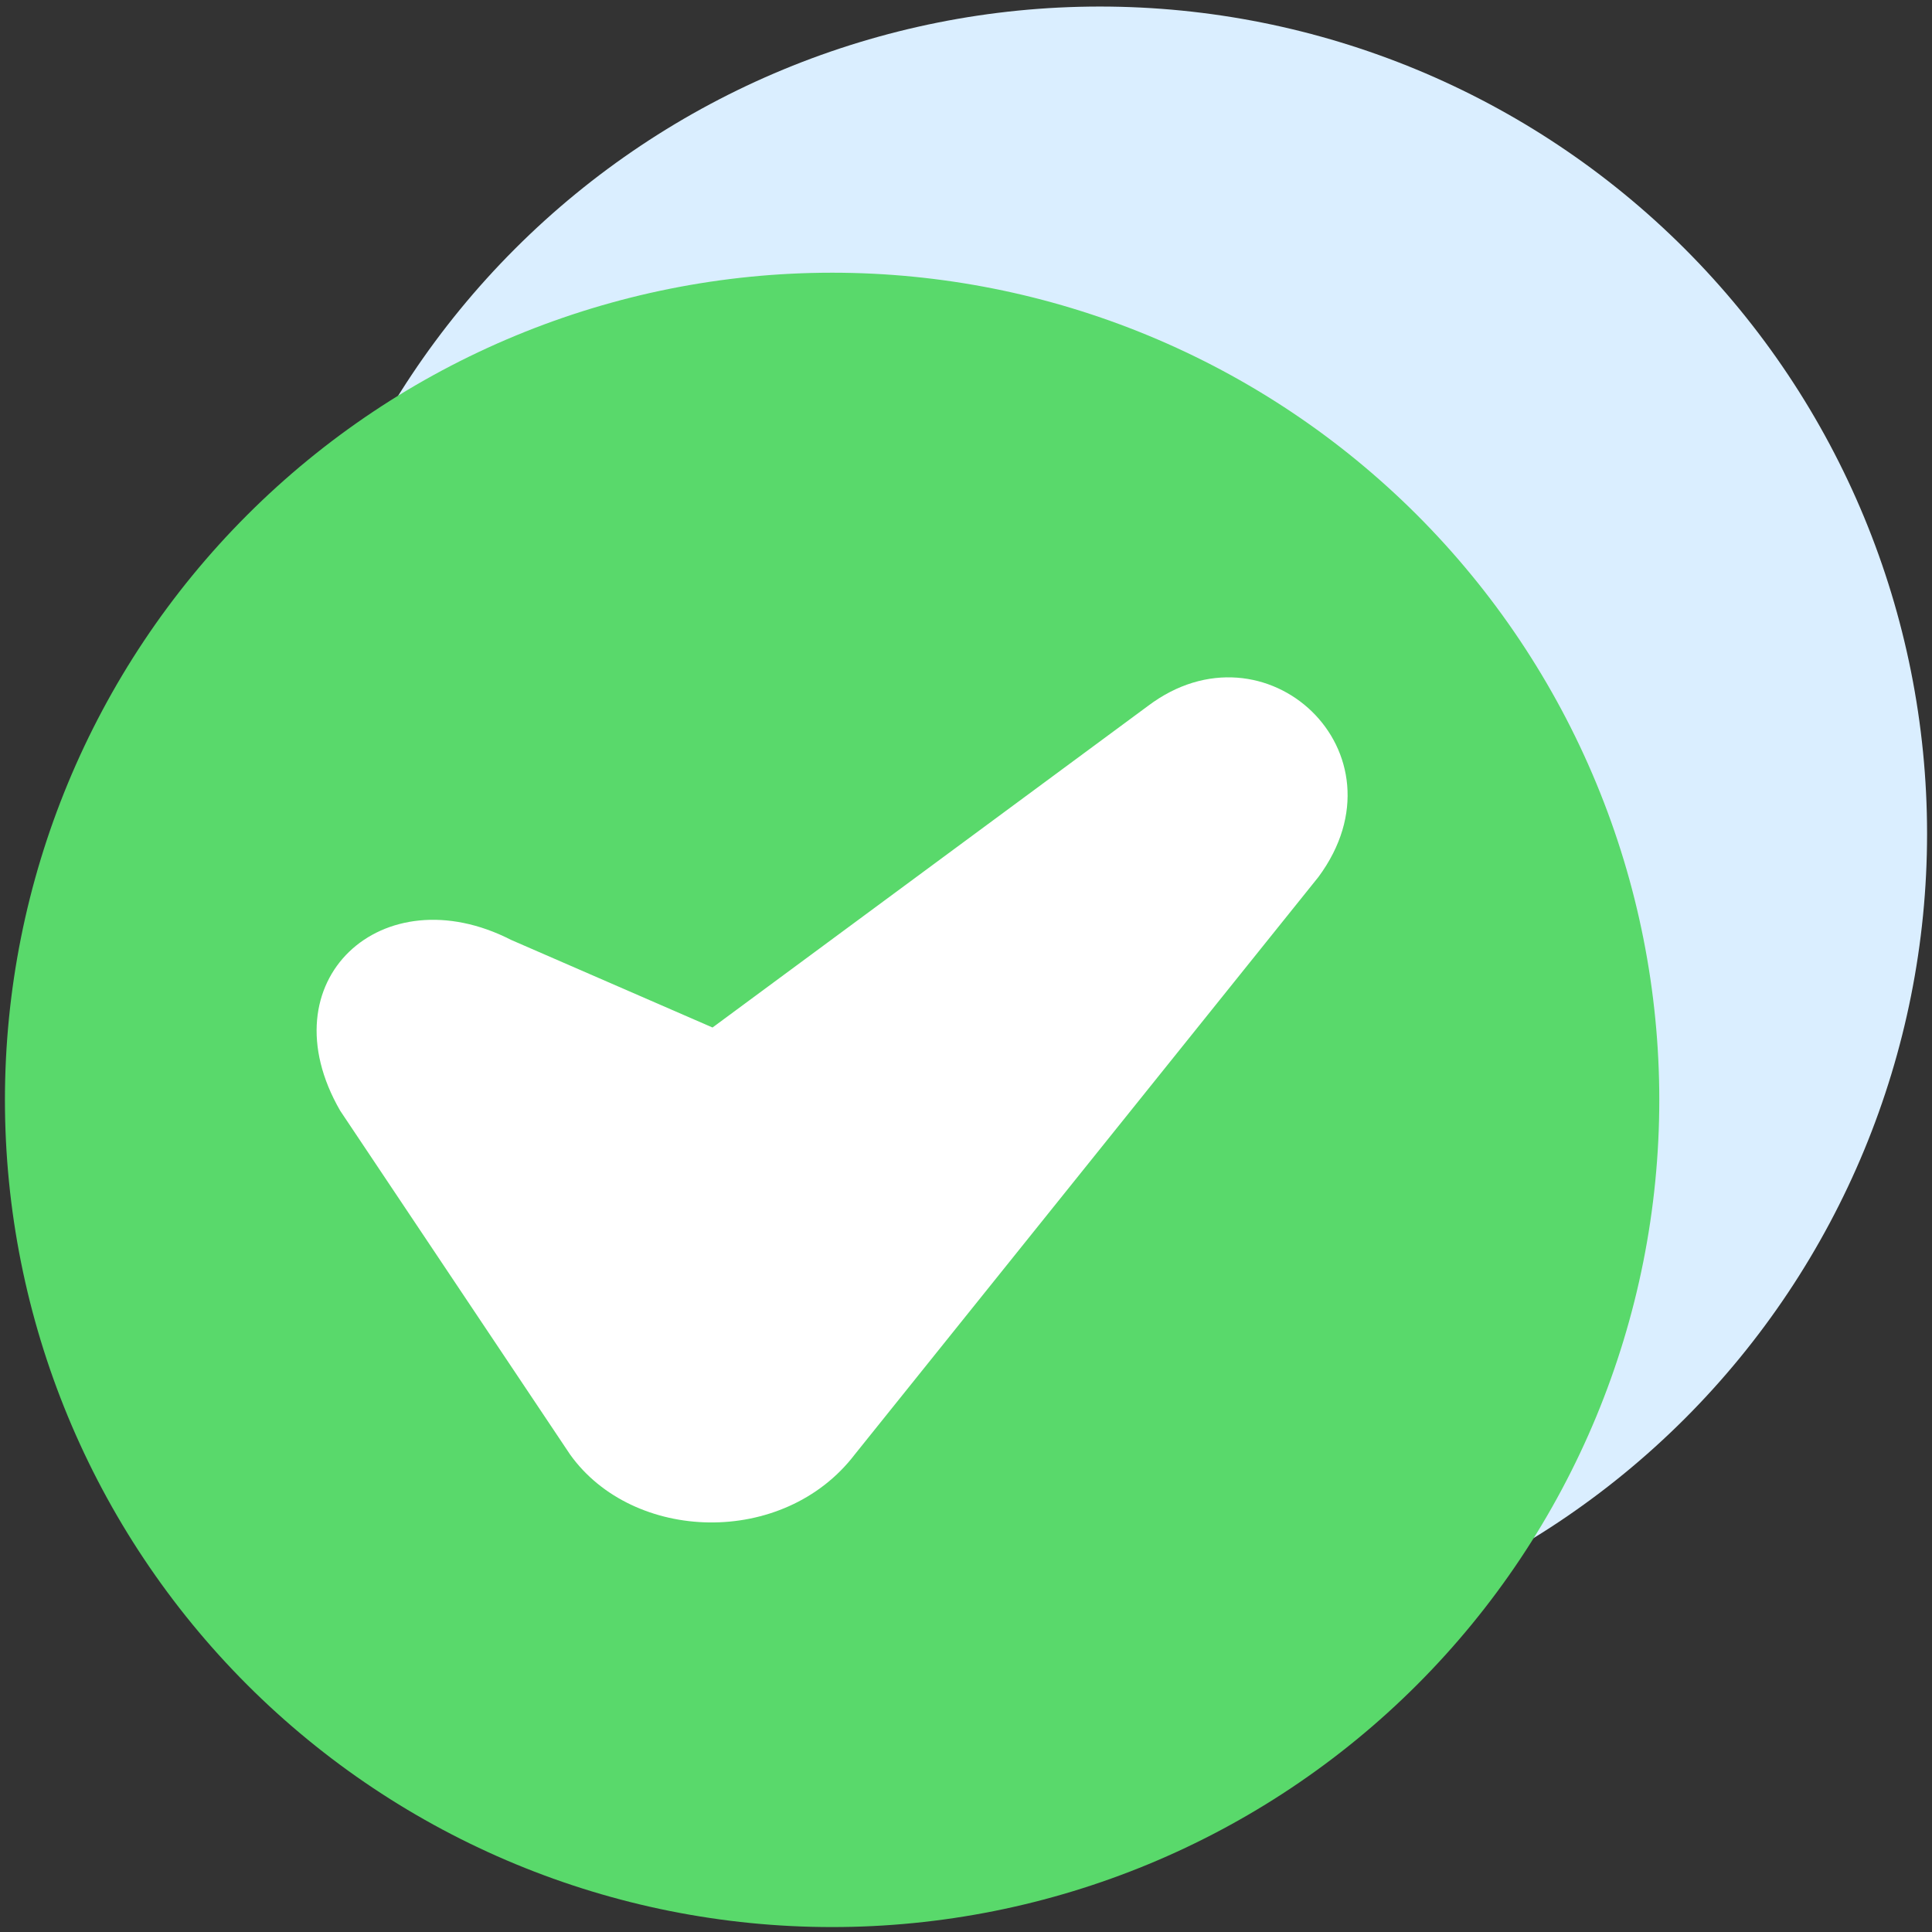 <svg width="98" height="98" viewBox="0 0 98 98" fill="none" xmlns="http://www.w3.org/2000/svg">
<rect x="0" y="0" width="98" height="98" fill="#333333" stroke="none"/>
<path d="M55.791 84.249C66.92 84.249 77.592 79.828 85.461 71.96C93.329 64.091 97.75 53.419 97.75 42.291C97.75 31.163 93.329 20.49 85.461 12.621C77.592 4.753 66.92 0.332 55.791 0.332C44.663 0.332 33.991 4.753 26.122 12.621C18.254 20.49 13.833 31.163 13.833 42.291C13.833 53.419 18.254 64.091 26.122 71.96C33.991 79.828 44.663 84.249 55.791 84.249Z" fill="#DAEEFF"/>
<path d="M42.209 13.833C47.719 13.833 53.175 14.918 58.265 17.027C63.356 19.136 67.981 22.226 71.878 26.122C75.774 30.019 78.865 34.644 80.973 39.735C83.082 44.825 84.167 50.281 84.167 55.791C84.167 66.92 79.746 77.592 71.878 85.461C64.009 93.329 53.337 97.75 42.209 97.75C31.08 97.75 20.408 93.329 12.539 85.461C4.671 77.592 0.25 66.92 0.25 55.791C0.25 44.663 4.671 33.991 12.539 26.122C20.408 18.254 31.08 13.833 42.209 13.833Z" fill="#59D96B"/>
<path d="M58.226 35.812L36.143 52.12L25.923 47.675C19.384 44.331 13.447 49.743 17.256 56.341L28.916 73.777C32.107 78.248 39.745 78.501 43.358 73.777L66.881 44.479C71.544 38.165 64.196 31.299 58.226 35.812Z" fill="white"/>
</svg>
